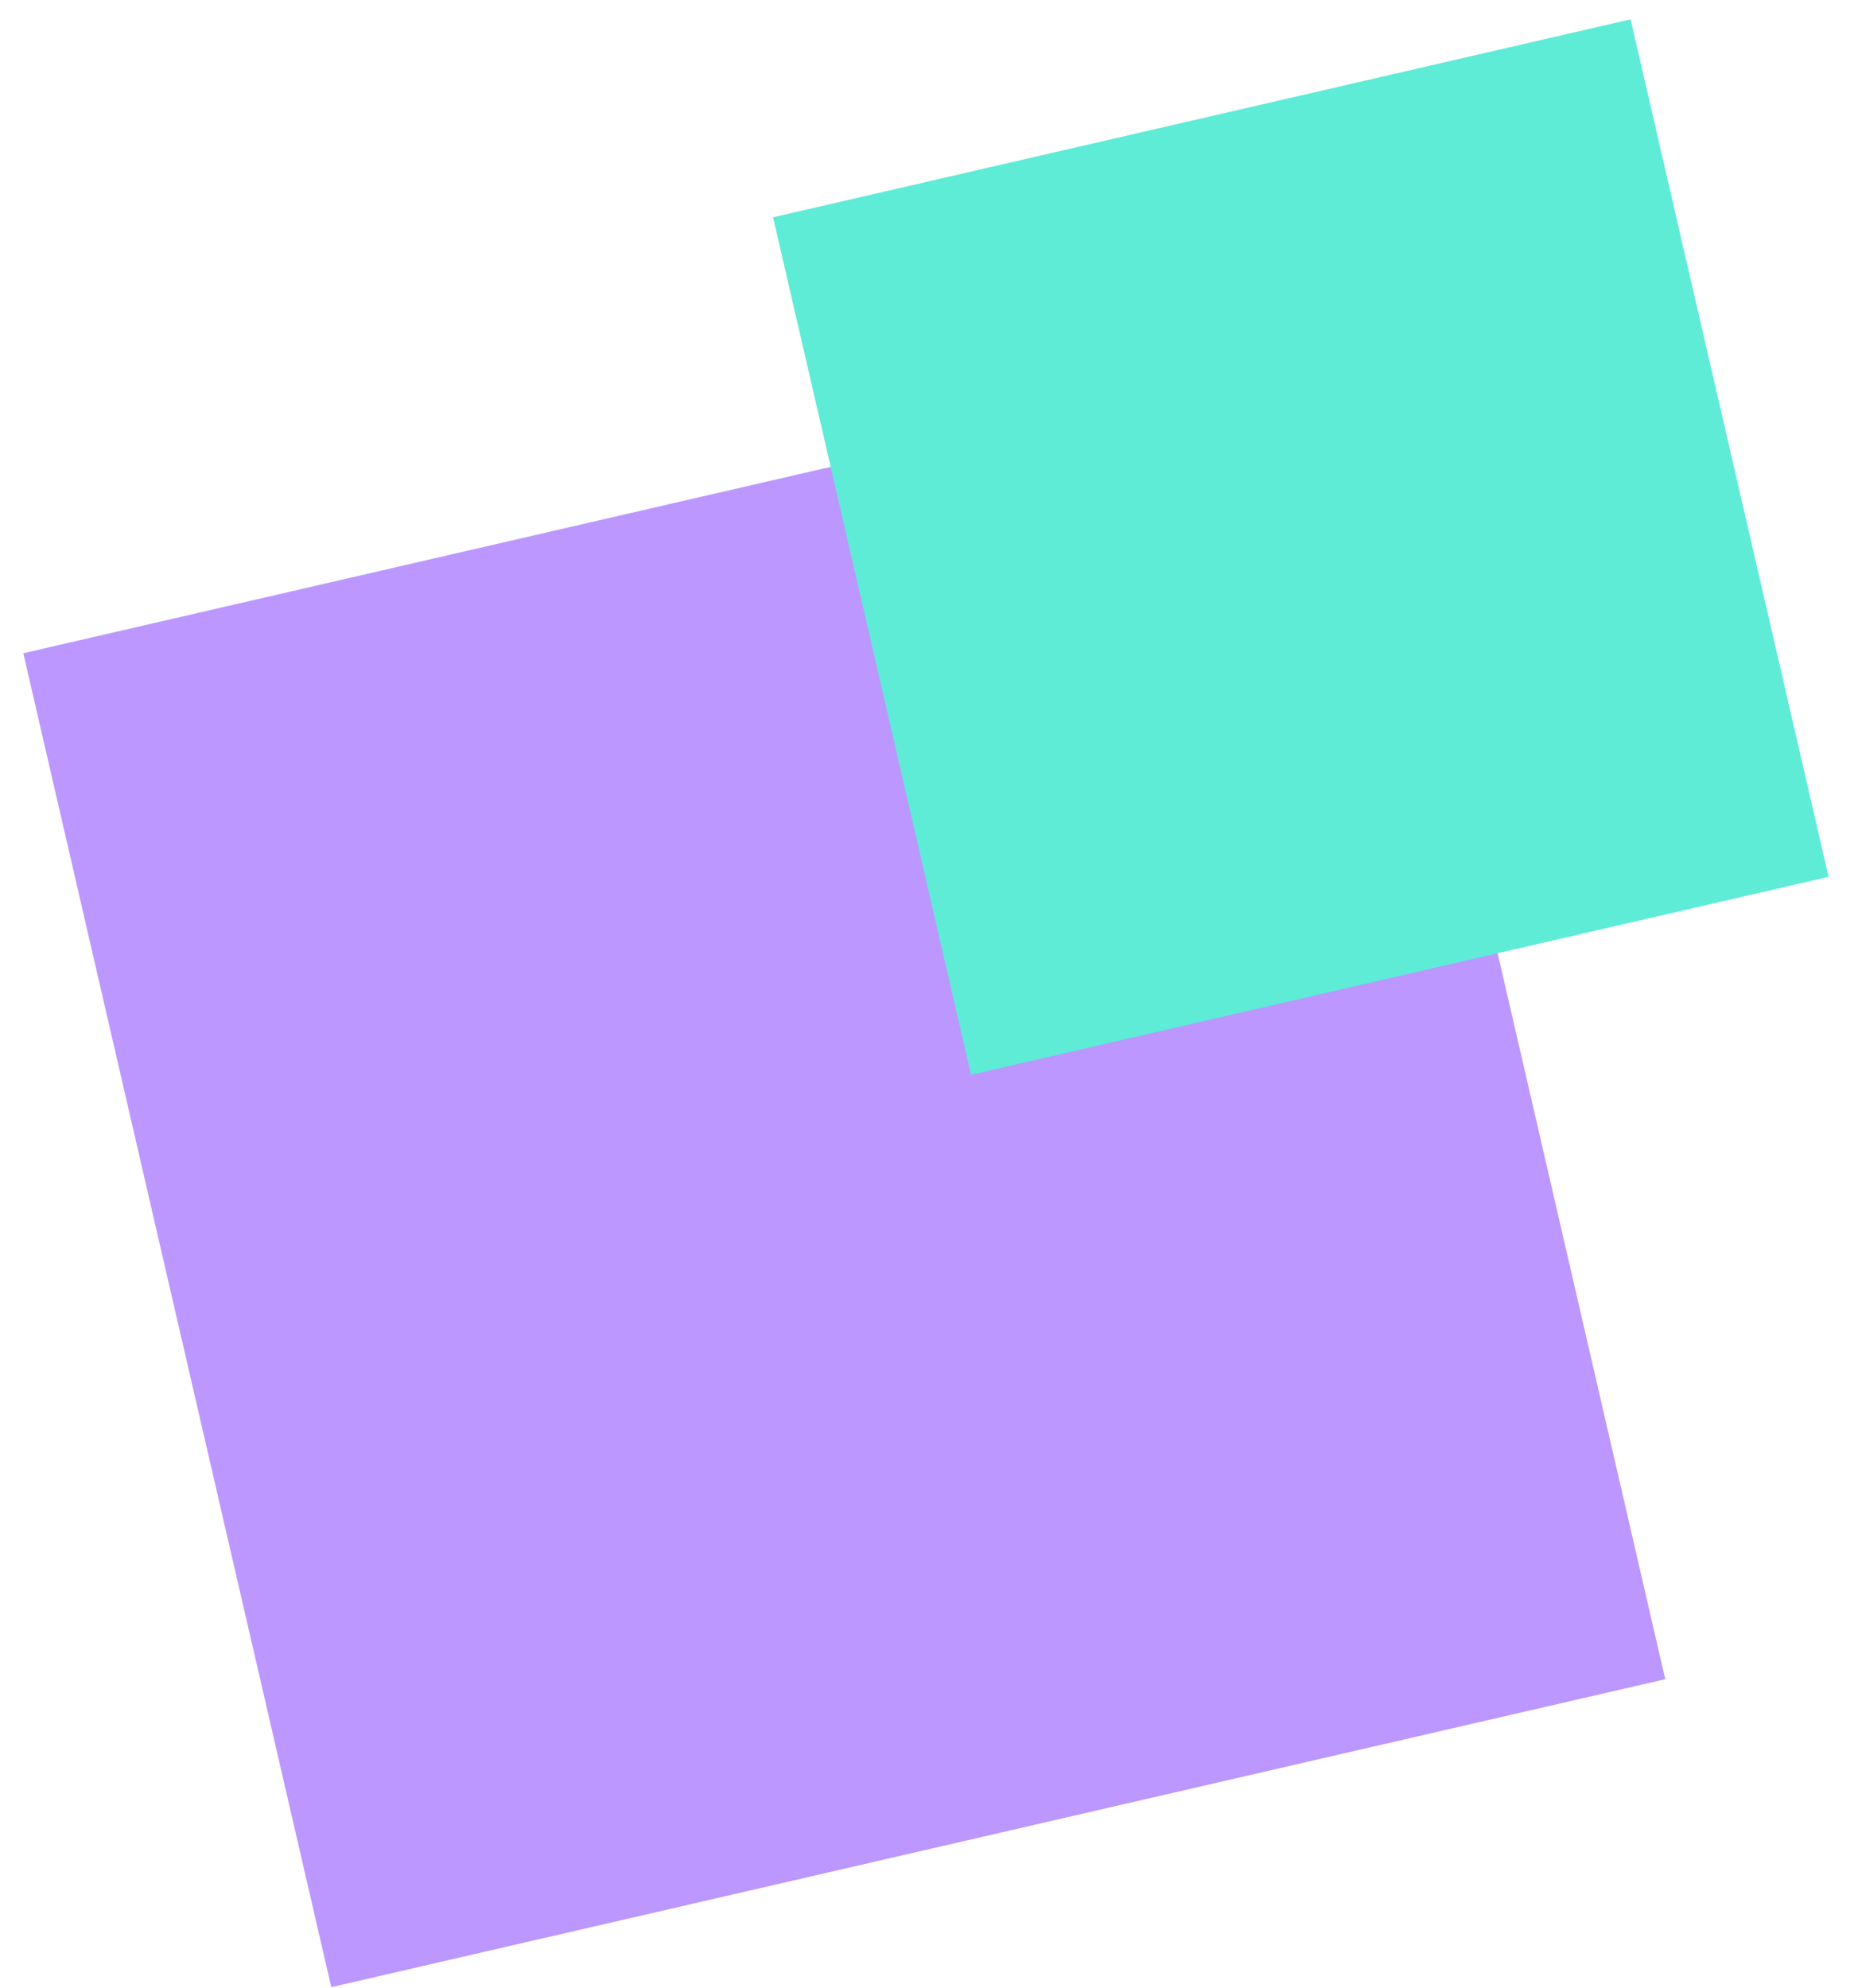 <svg xmlns="http://www.w3.org/2000/svg" width="57" height="61" viewBox="0 0 57 61">
    <g fill="none" fill-rule="evenodd">
        <path fill="#BB97FF" d="M41.639 10.593l9.448 40.923-40.924 9.448L.715 20.041z"/>
        <path fill="#5EECD7" d="M50.023.593L56.097 26.9 29.79 32.974 23.715 6.666z"/>
    </g>
</svg>
